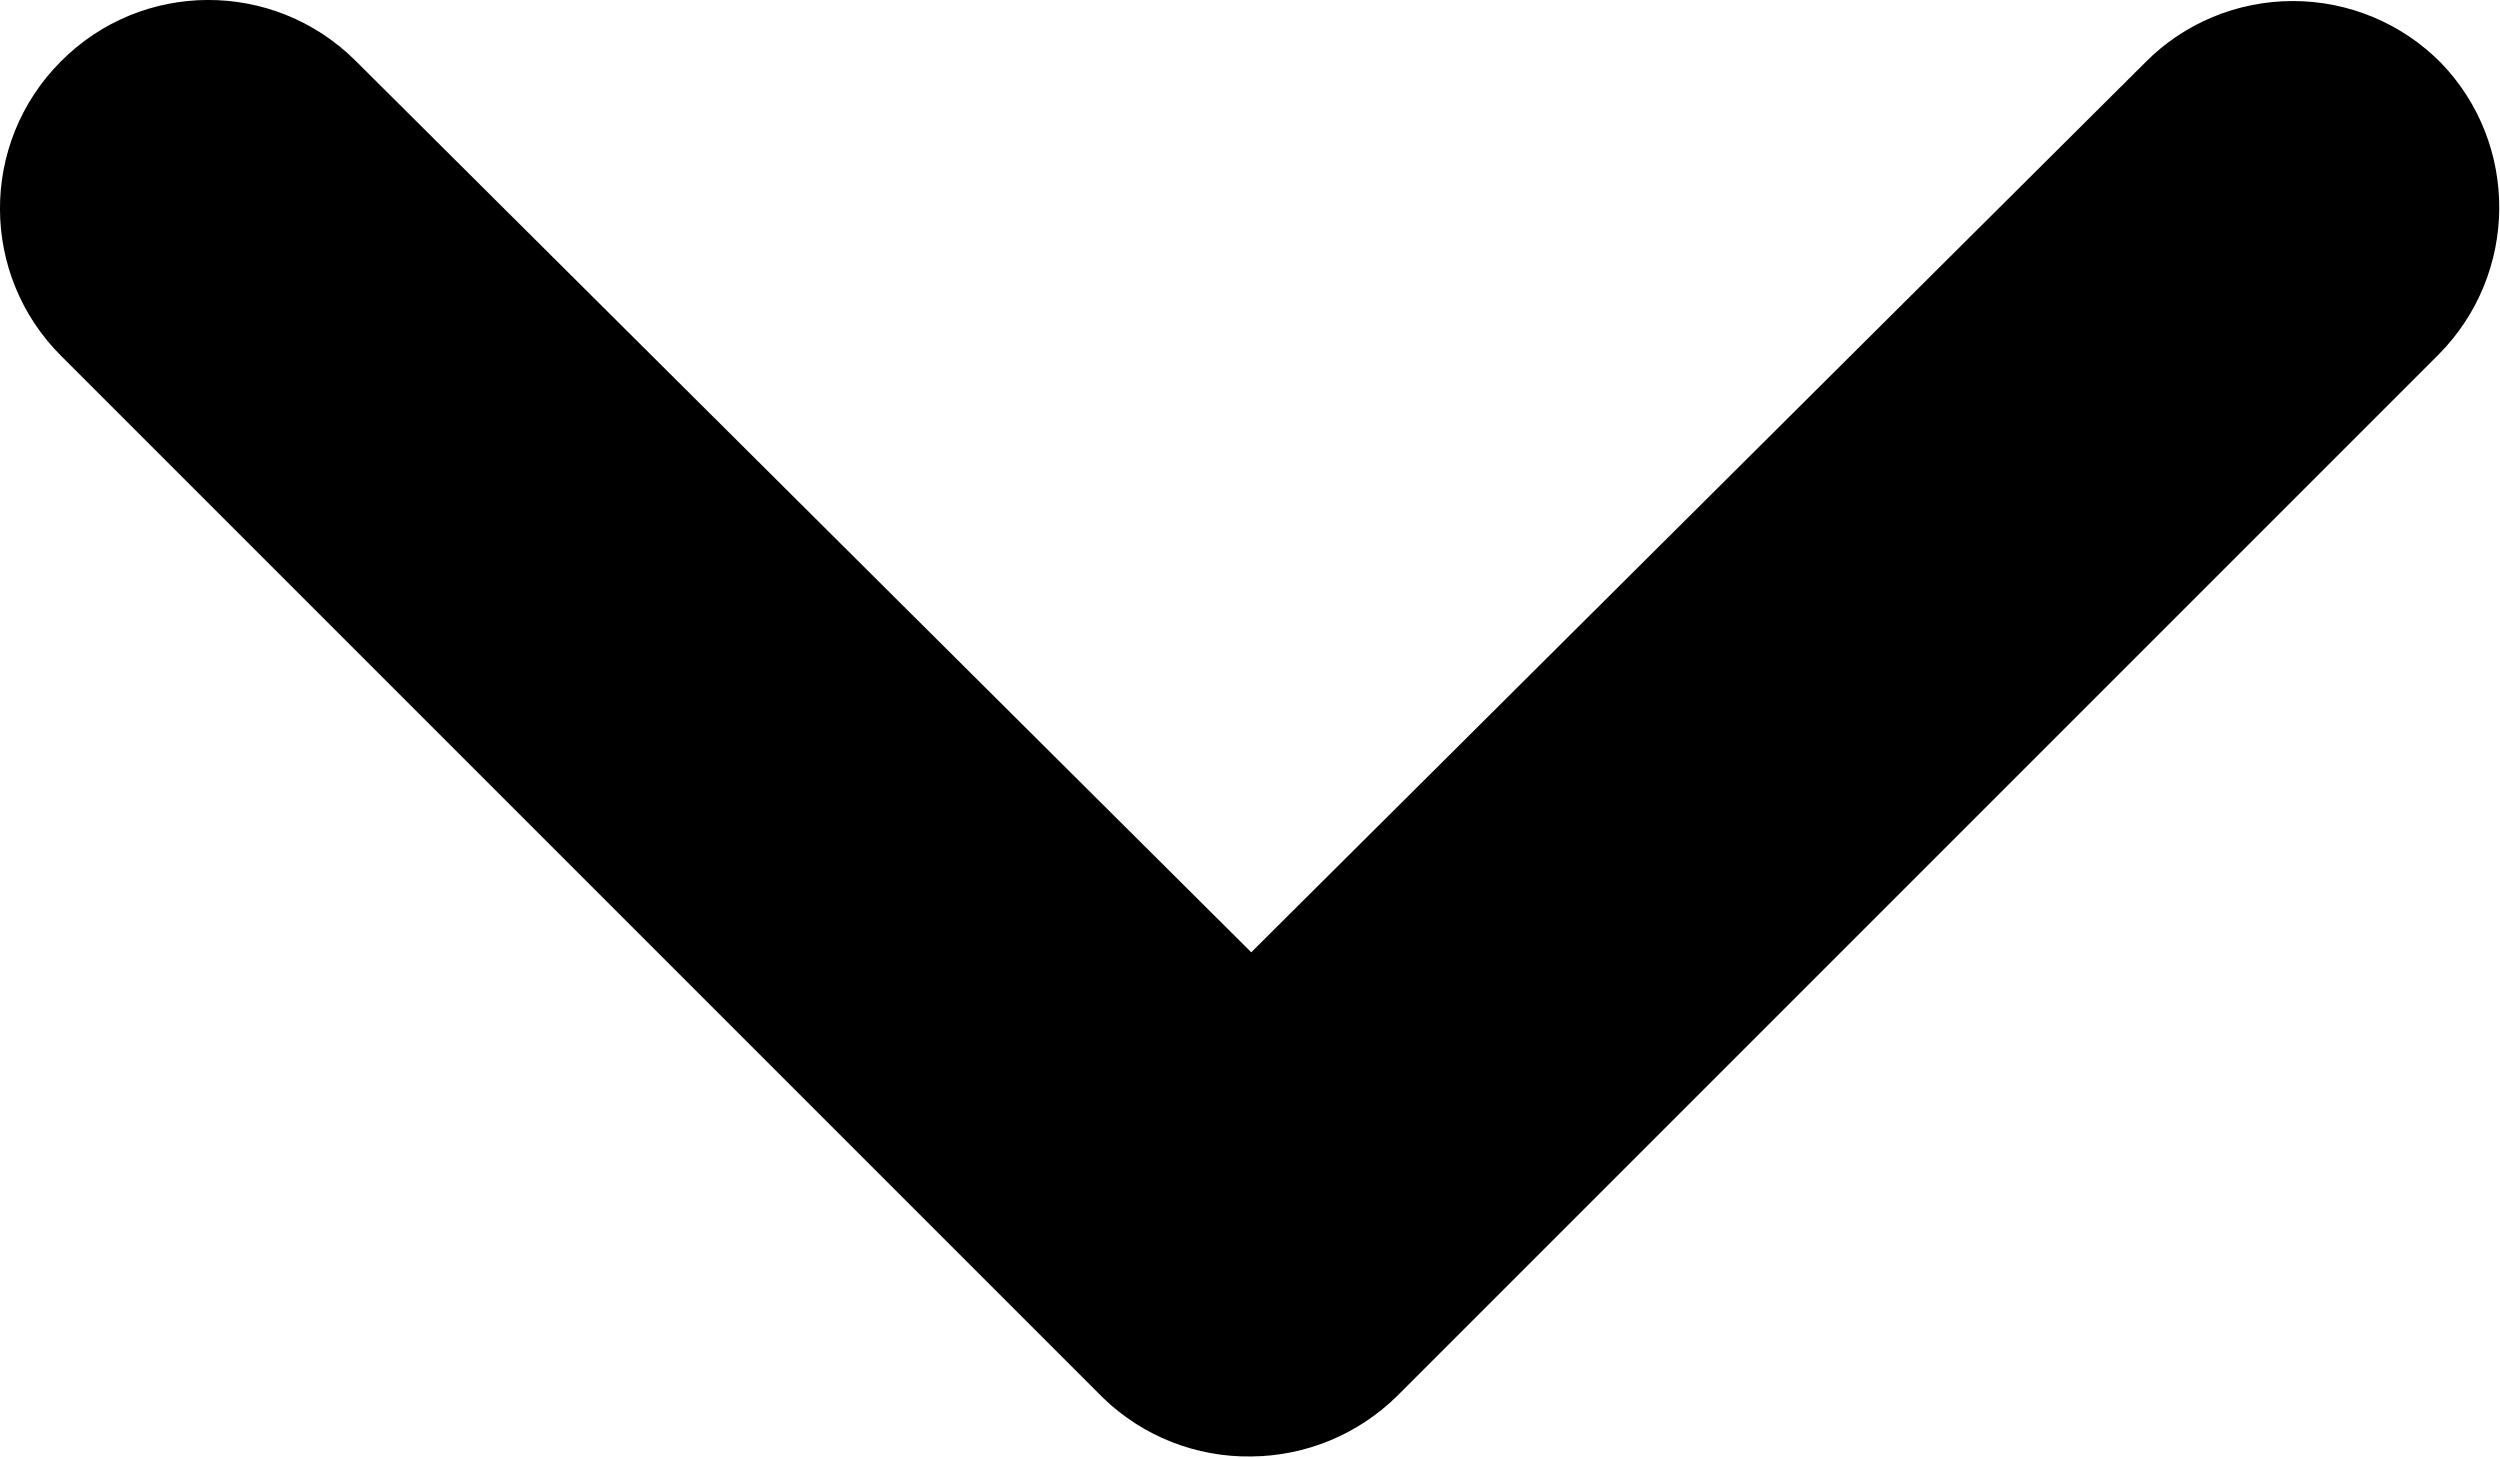 <svg width="12" height="7" viewBox="0 0 12 7" fill="none" xmlns="http://www.w3.org/2000/svg">
<path d="M11.716 0.301C11.528 0.111 11.272 0.005 11.006 0.005C10.739 0.005 10.483 0.111 10.296 0.301L6.006 4.571L1.706 0.291C1.313 -0.099 0.68 -0.097 0.291 0.296C-0.099 0.688 -0.097 1.321 0.296 1.711L5.296 6.711C5.486 6.894 5.741 6.995 6.006 6.991C6.268 6.989 6.519 6.885 6.706 6.701L11.706 1.701C12.089 1.314 12.094 0.692 11.716 0.301Z" fill="black"/>
</svg>
